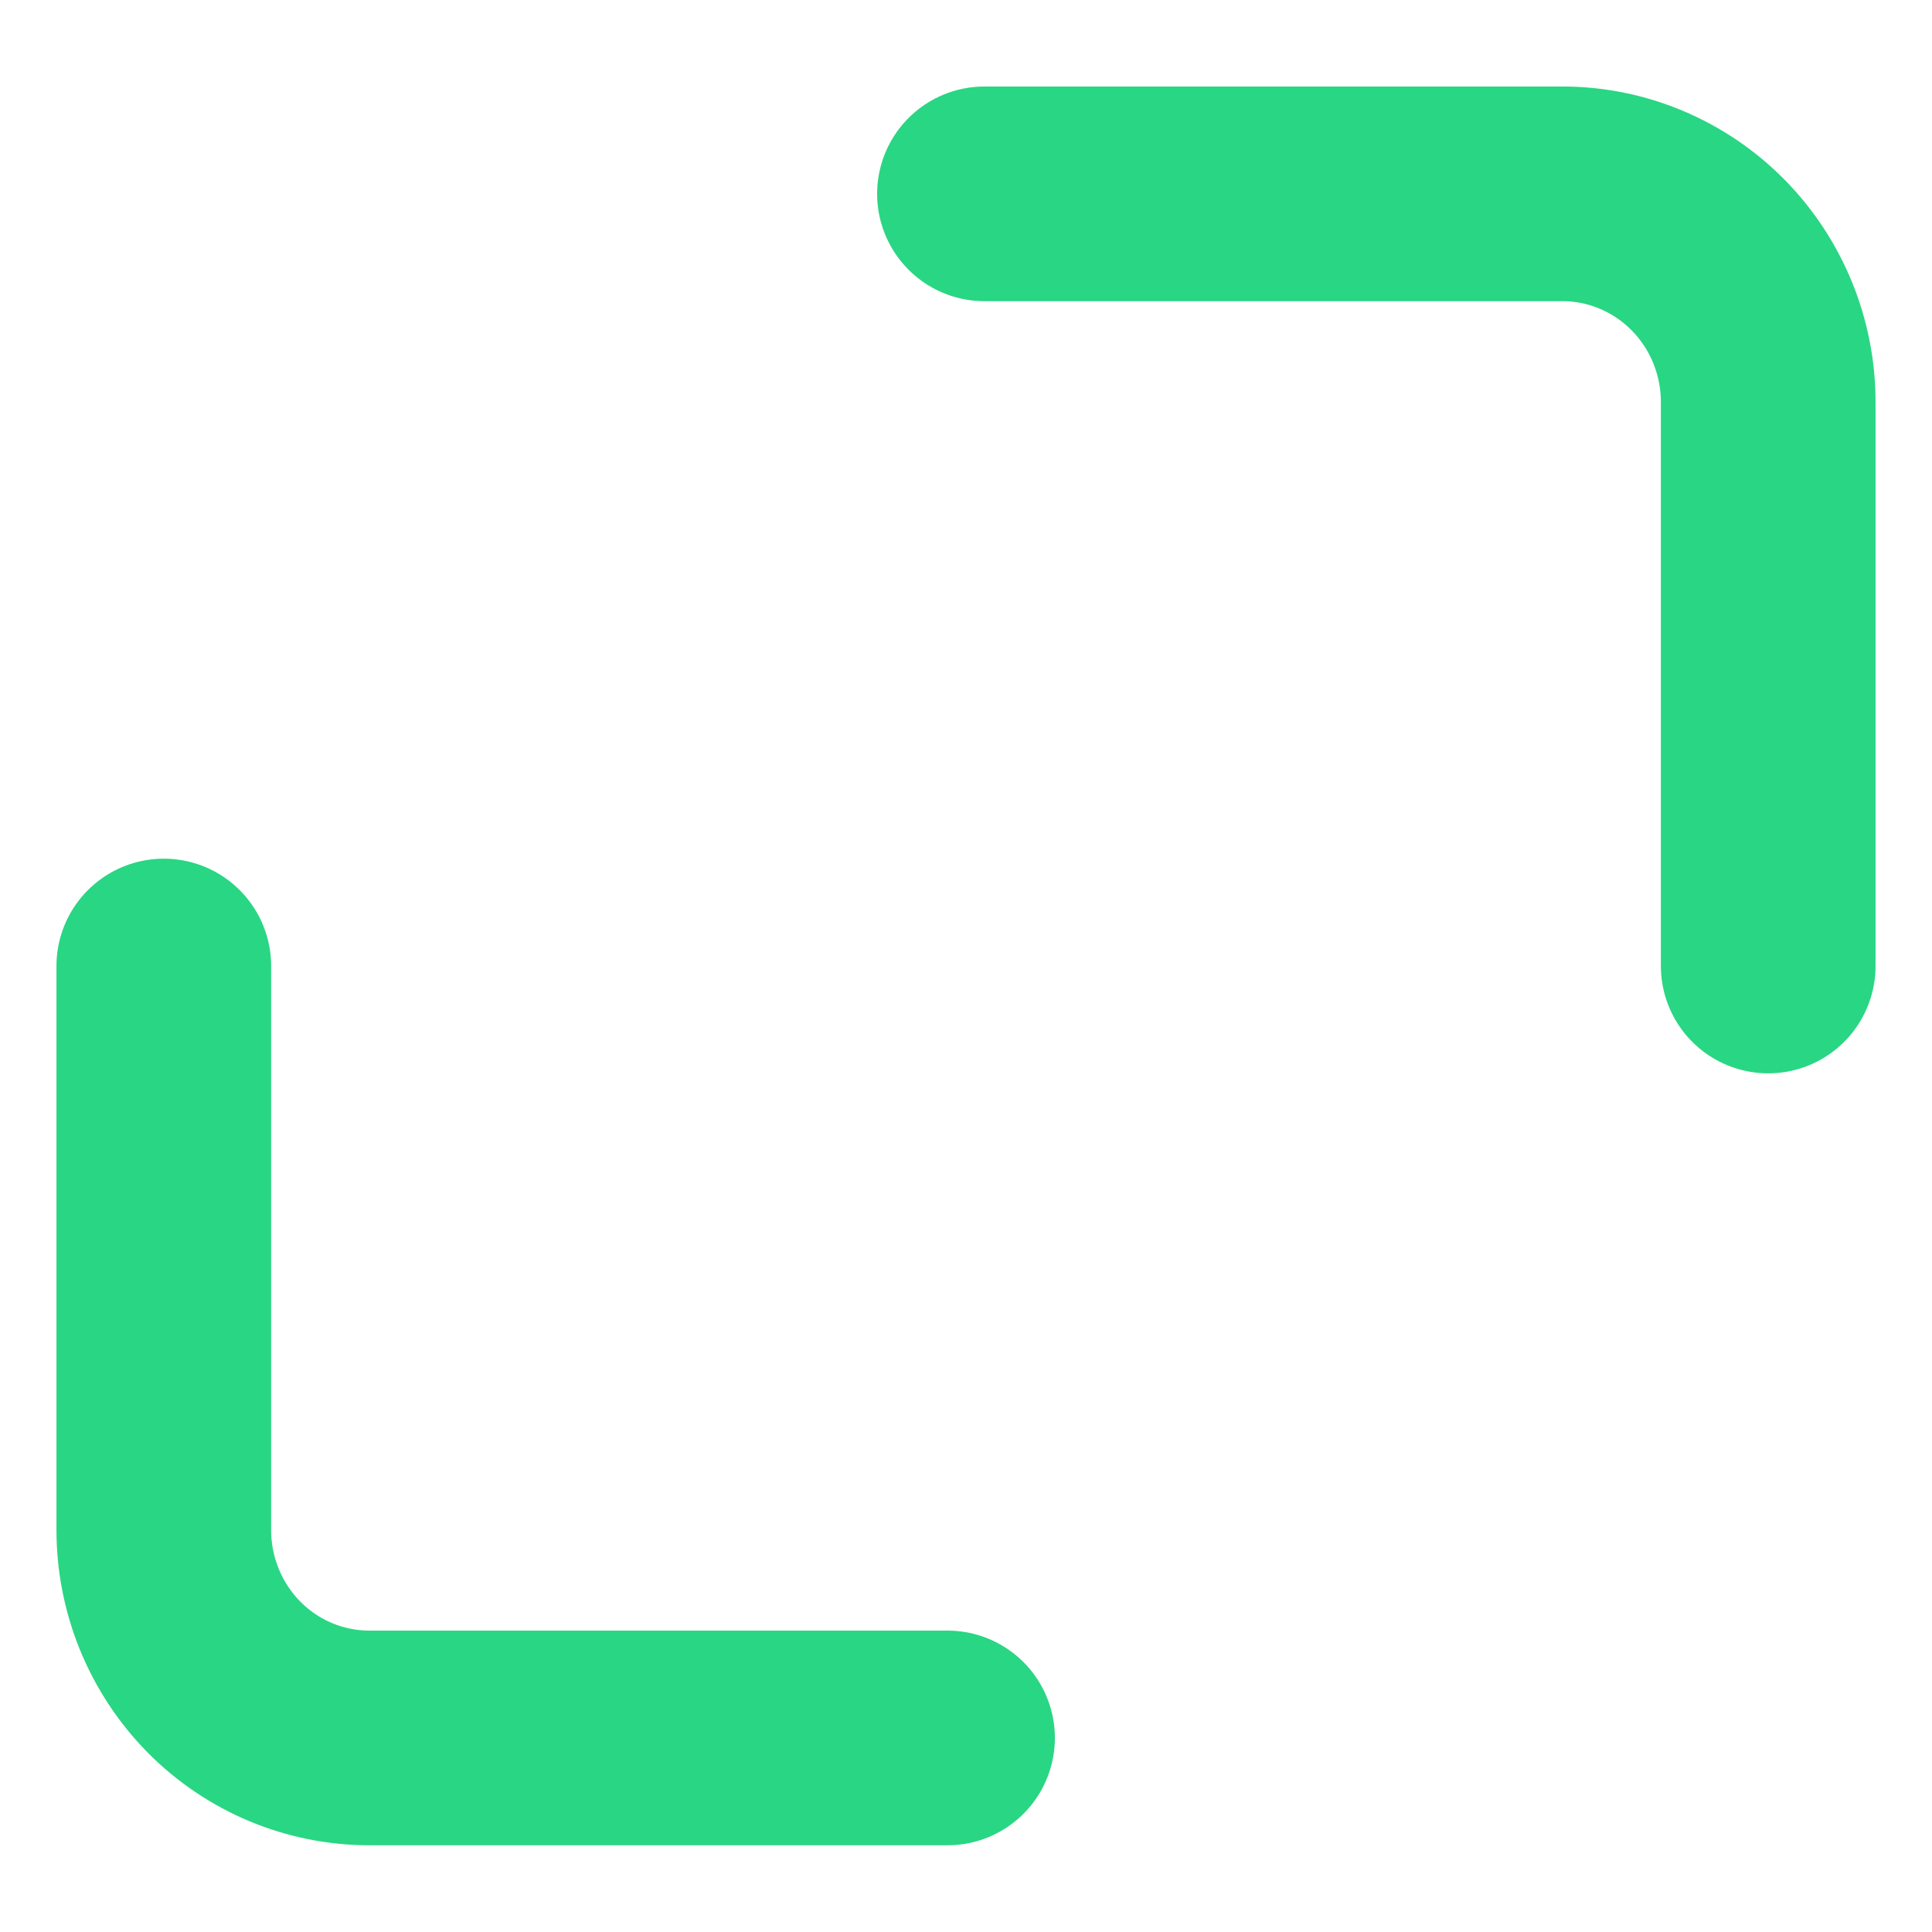 <svg width="9" height="9" viewBox="0 0 9 9" fill="none" xmlns="http://www.w3.org/2000/svg">
<path d="M4.586 0.903H7.279C7.533 0.903 7.777 1.006 7.956 1.187C8.136 1.369 8.237 1.616 8.237 1.873V4.5" stroke="#29D683" stroke-linecap="round" stroke-linejoin="round"/>
<path d="M4.414 8.096L1.721 8.096C1.467 8.096 1.223 7.994 1.044 7.813C0.864 7.631 0.763 7.384 0.763 7.127L0.763 4.5" stroke="#29D683" stroke-linecap="round" stroke-linejoin="round"/>
</svg>
